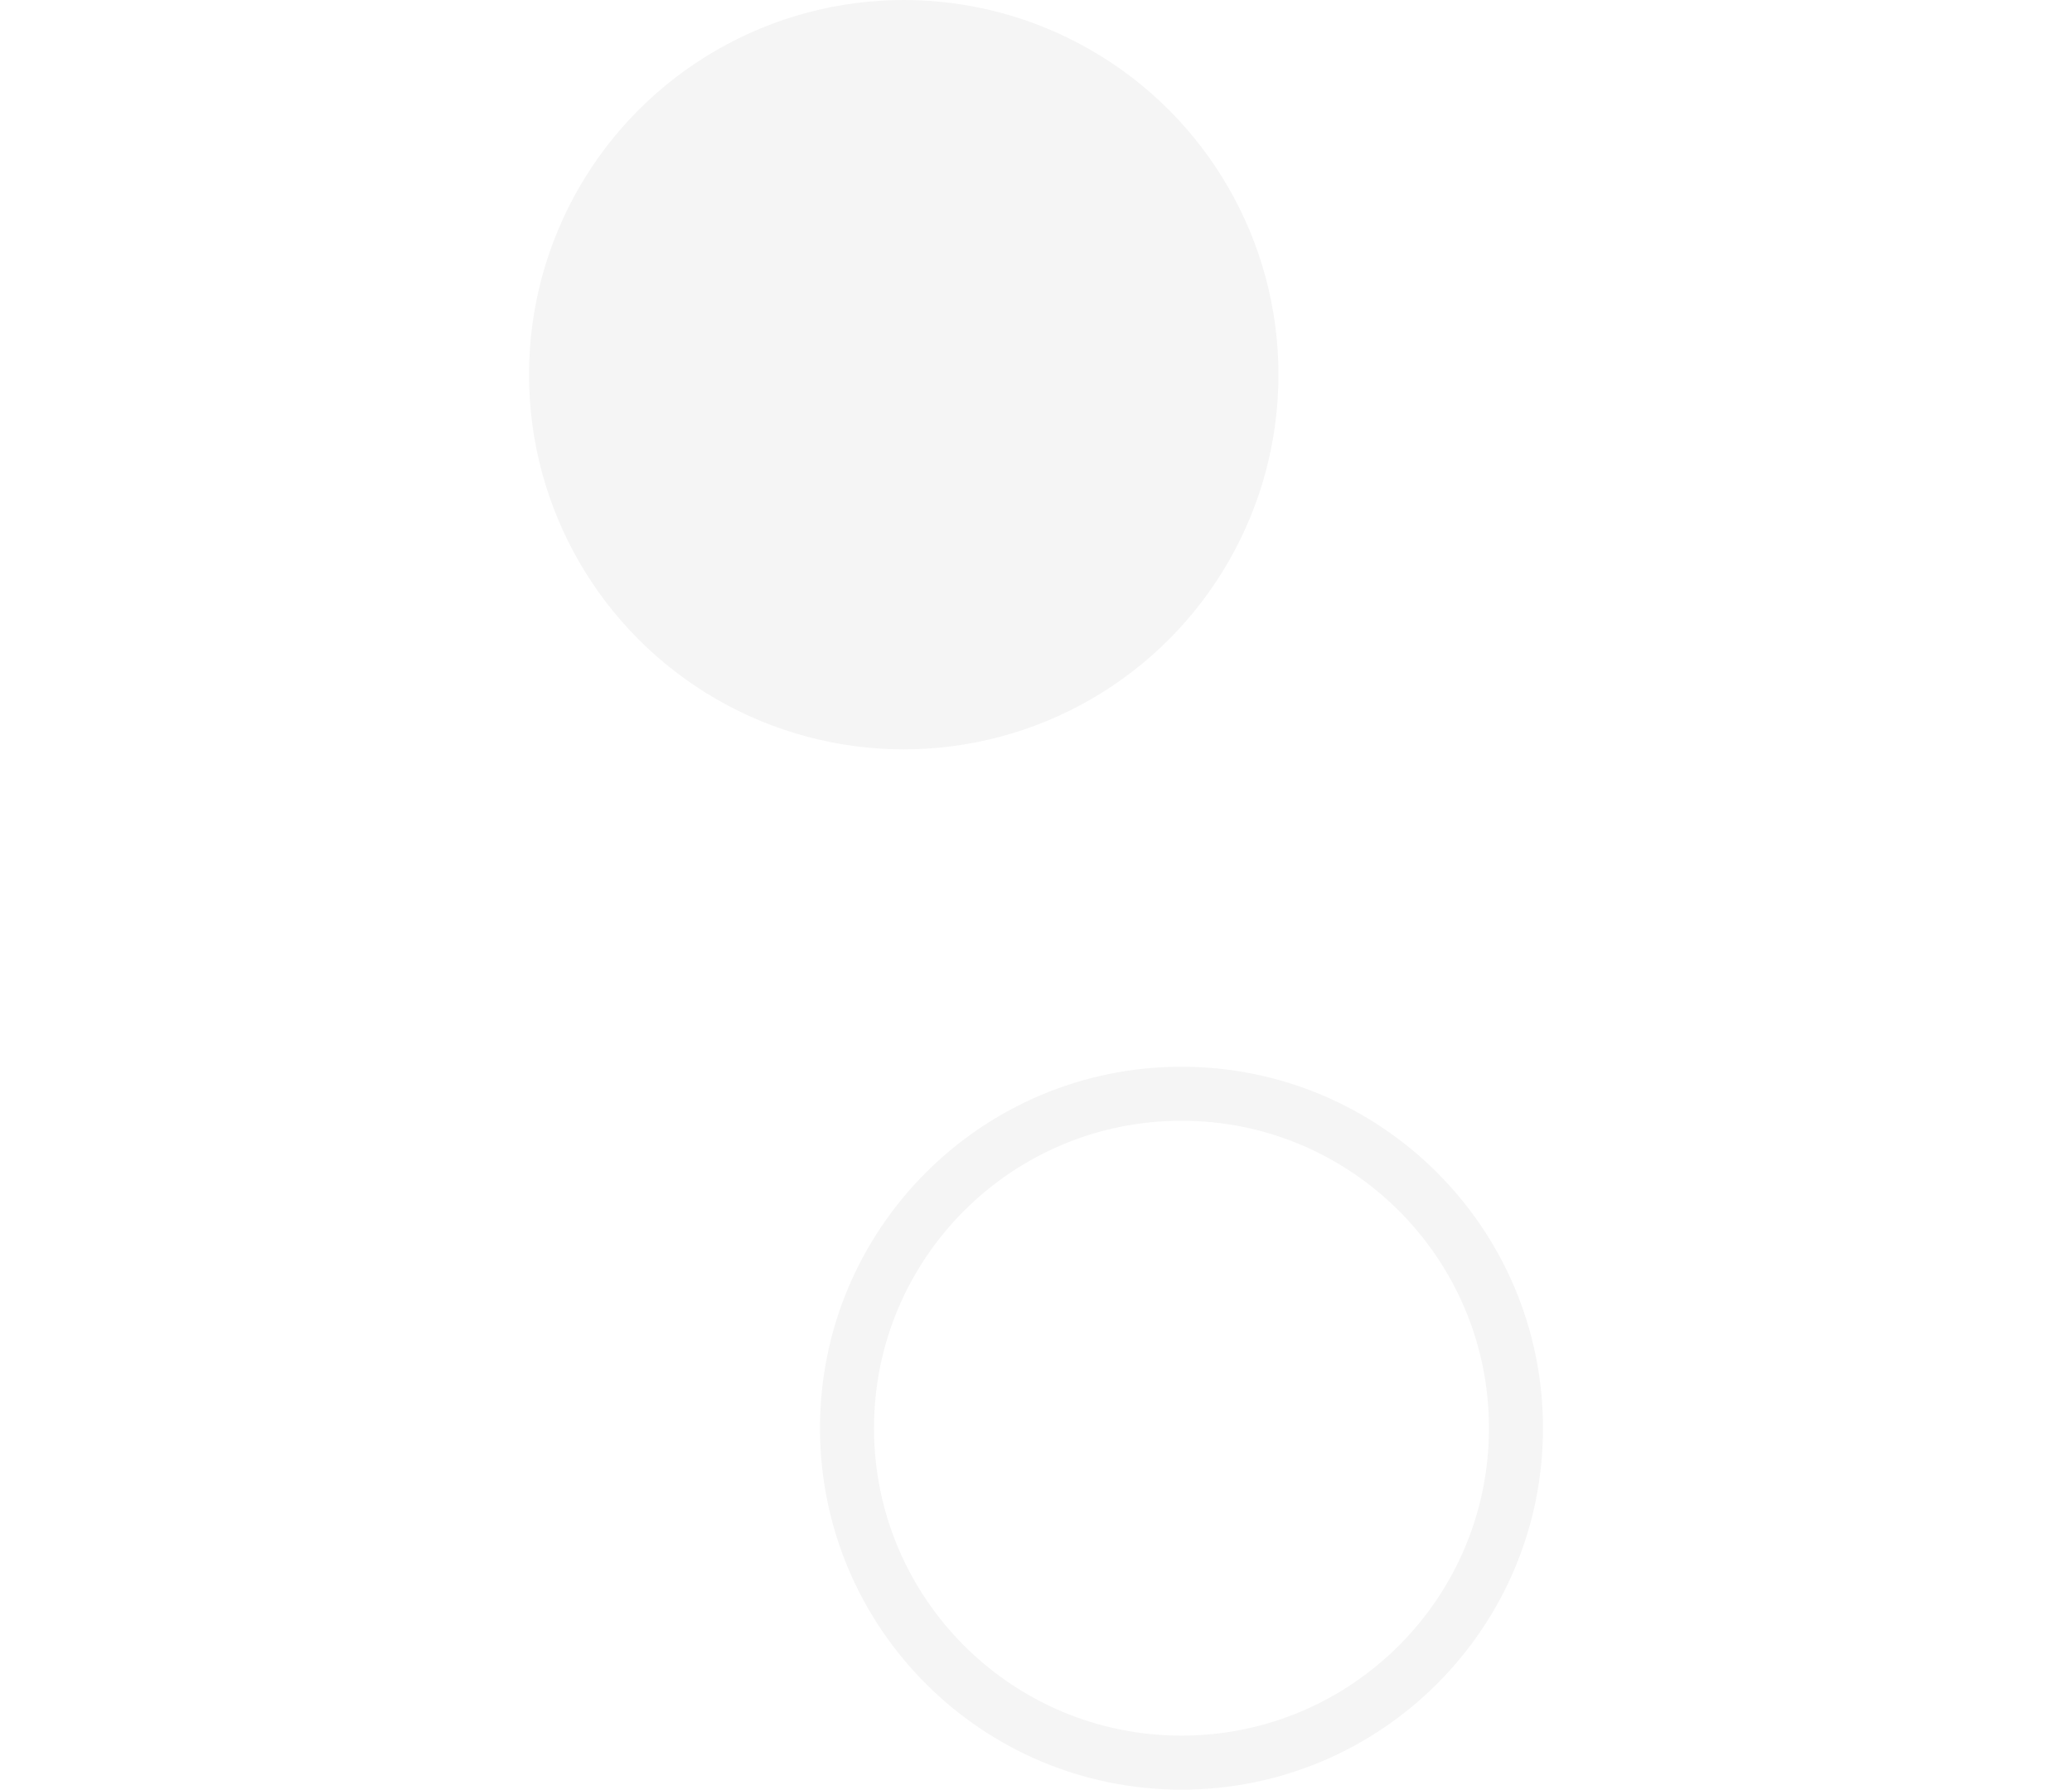 <svg width="235" height="203" viewBox="0 0 235 203" fill="none" xmlns="http://www.w3.org/2000/svg">
<path d="M175 162C175 184.644 156.644 203 134 203C111.356 203 93 184.644 93 162C93 139.356 111.356 121 134 121C156.644 121 175 139.356 175 162ZM99.126 162C99.126 181.26 114.74 196.874 134 196.874C153.26 196.874 168.874 181.26 168.874 162C168.874 142.74 153.26 127.126 134 127.126C114.74 127.126 99.126 142.74 99.126 162Z" fill="black" fill-opacity="0.04"/>
<circle cx="102.5" cy="42.5" r="42.5" fill="black" fill-opacity="0.04"/>
</svg>

